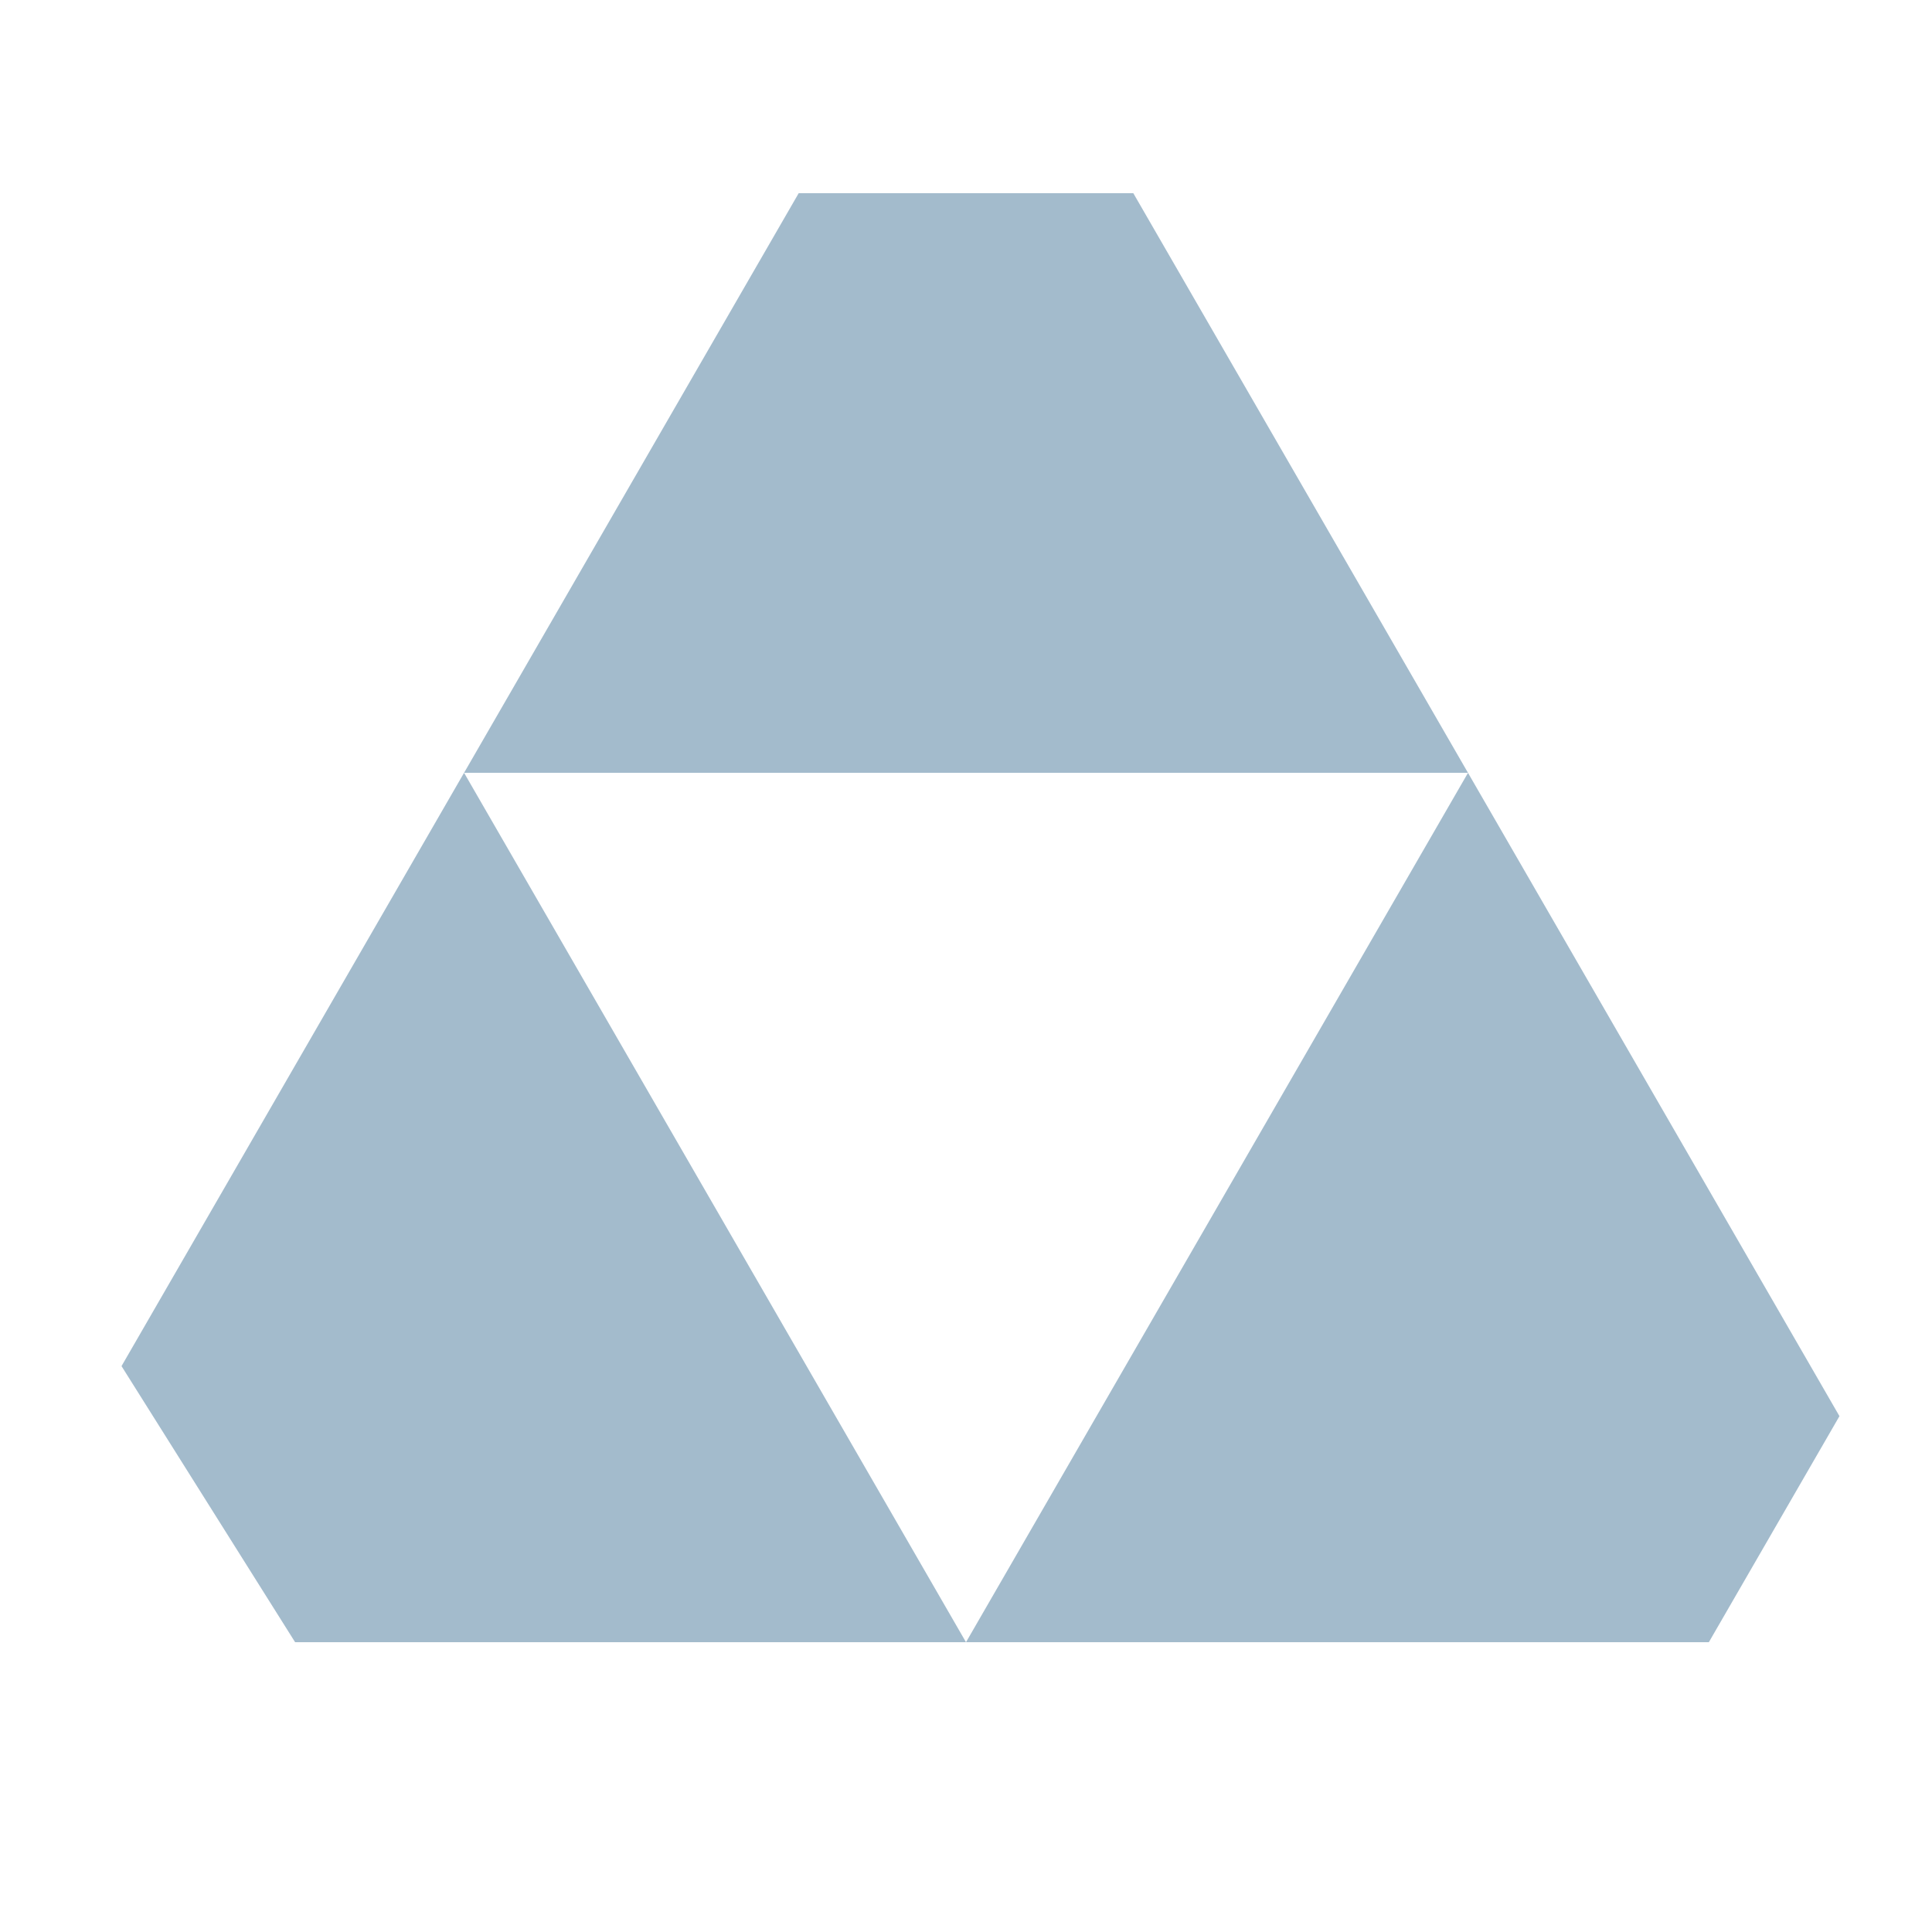 <svg width="20" height="20" fill="none" xmlns="http://www.w3.org/2000/svg"><path fill-rule="evenodd" clip-rule="evenodd" d="M8.268 2 4.804 8h10.393L10 17 4.804 8l-3.546 6.142L3.055 17H17.69l1.352-2.34L11.732 2H8.269Z" fill="#A3BBCC"/></svg>
